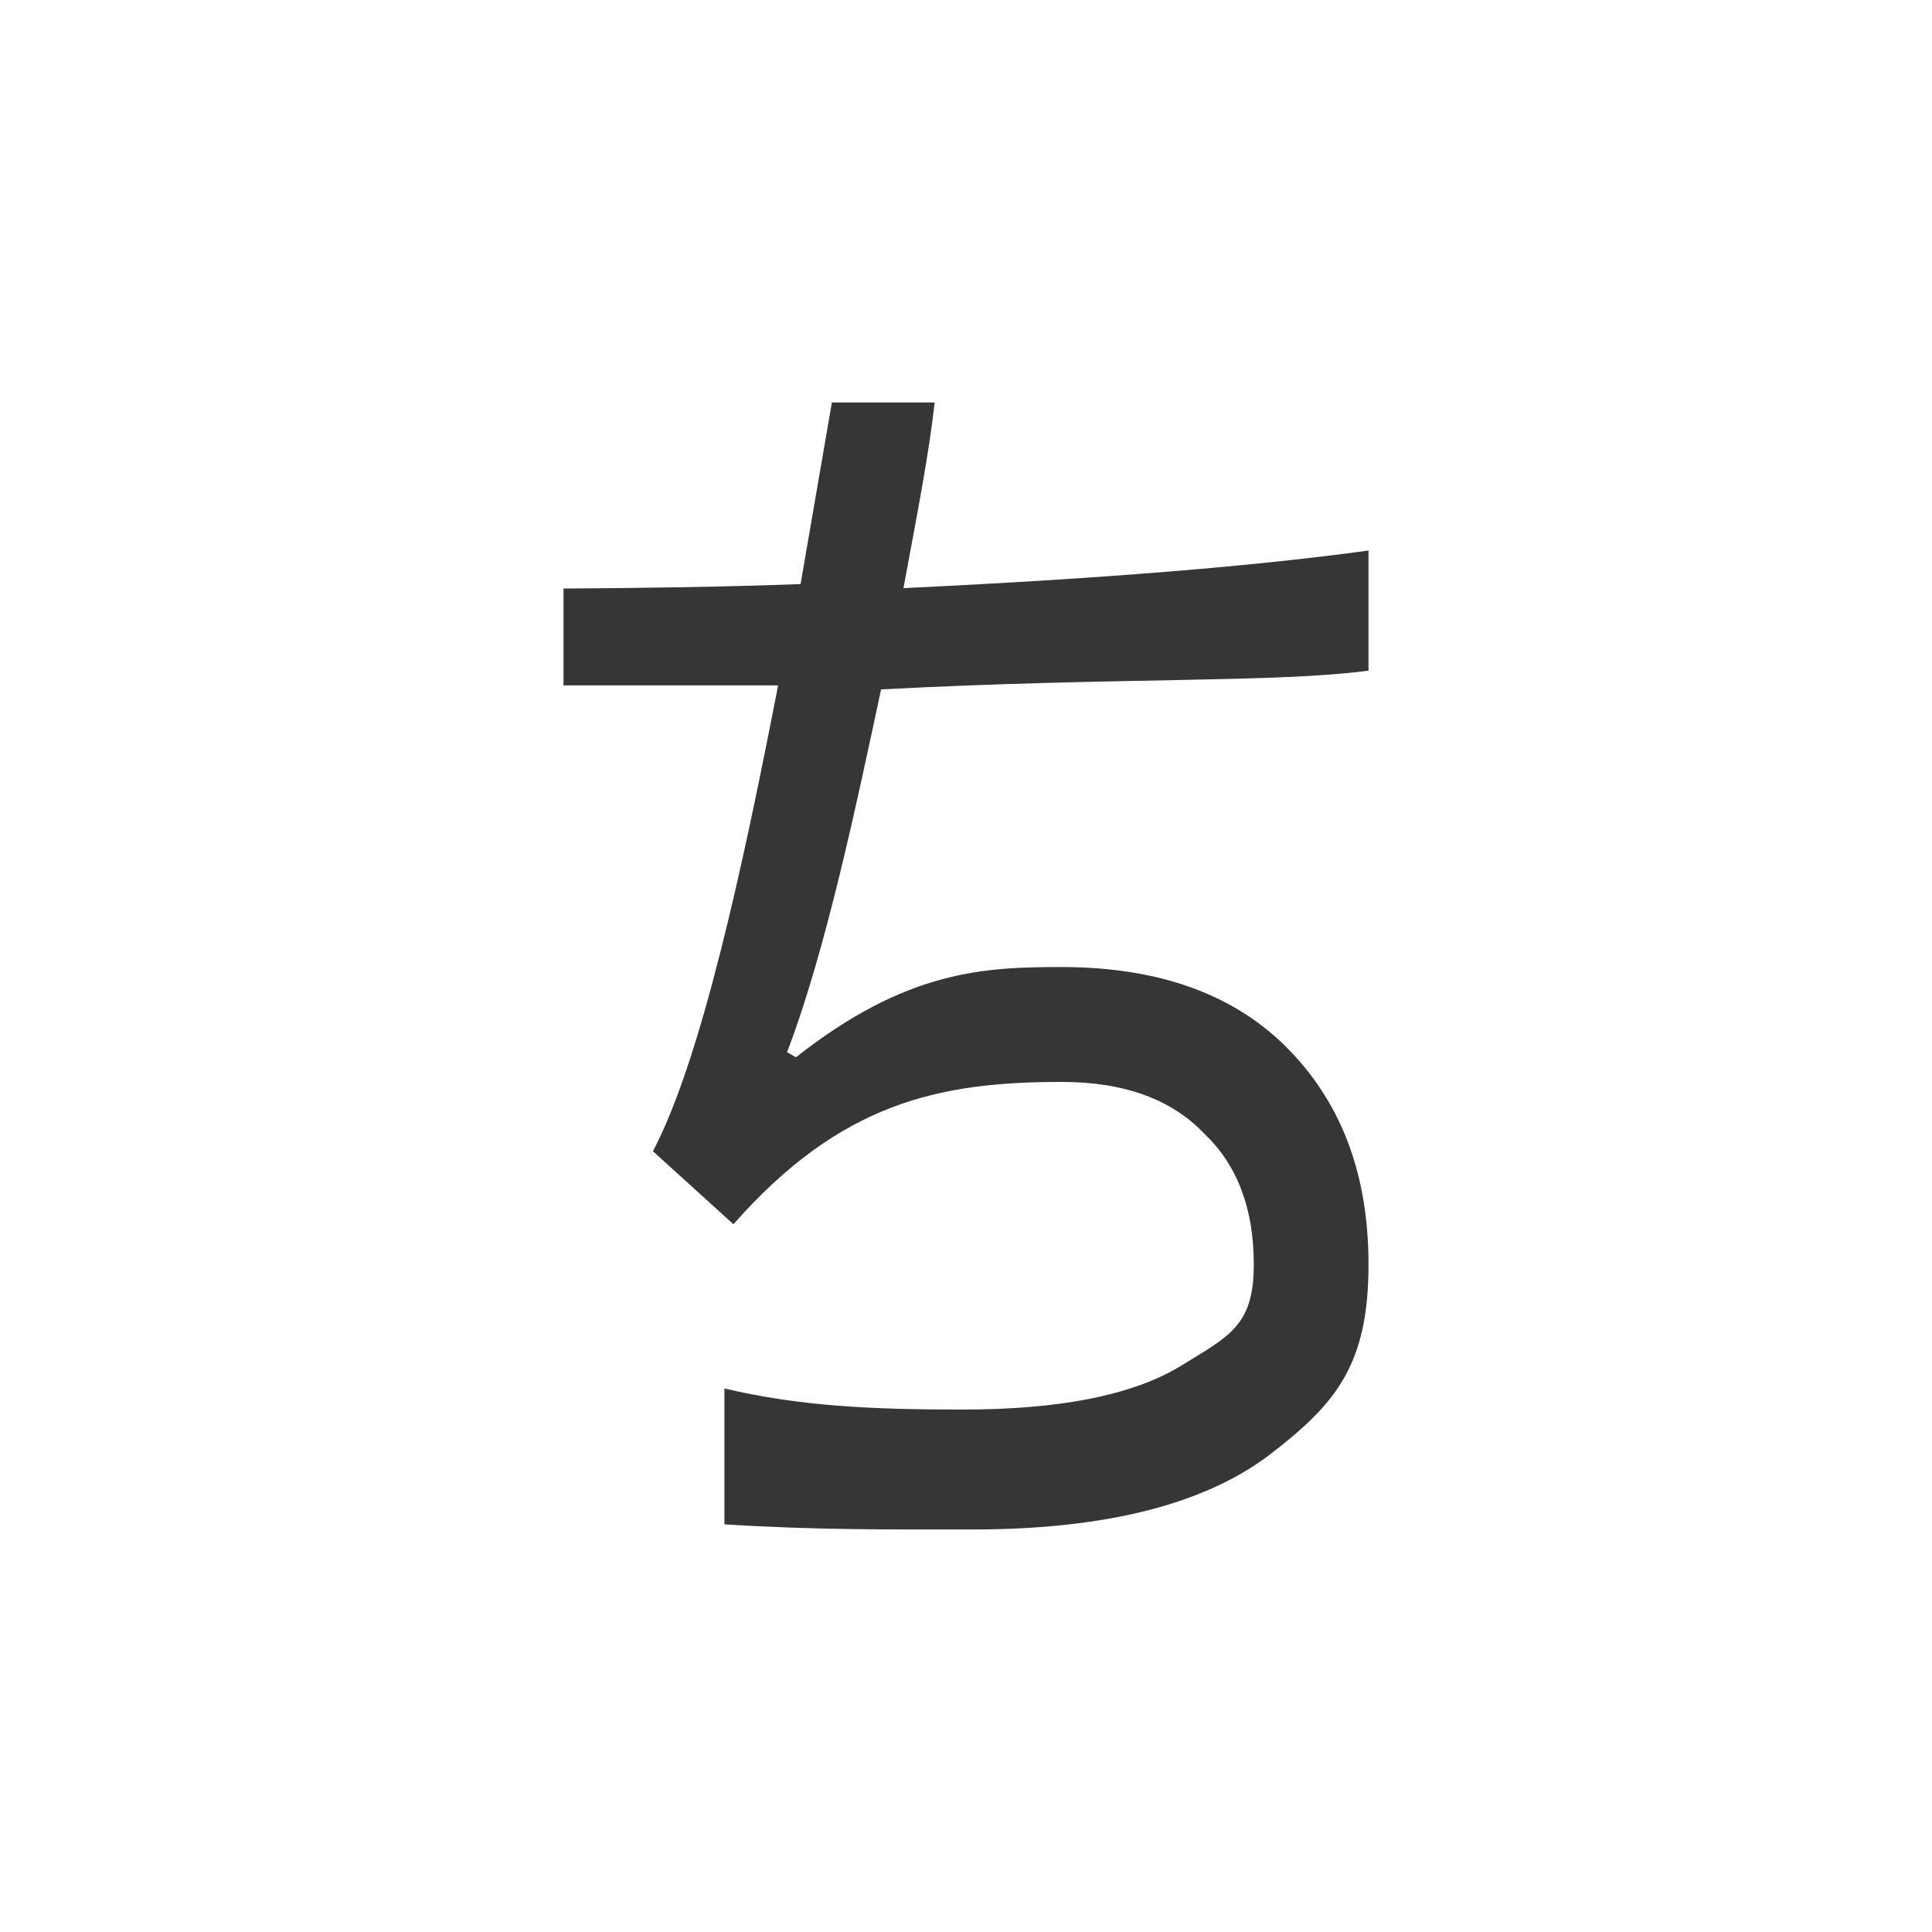 <?xml version="1.0" encoding="UTF-8" standalone="no"?>
<!-- Created with Inkscape (http://www.inkscape.org/) -->

<svg
   width="24"
   height="24"
   viewBox="0 0 24 24"
   version="1.1"
   id="svg361"
   inkscape:version="1.2.2 (1:1.2.2+202305151914+b0a8486541)"
   sodipodi:docname="fcitx-anthy.svg"
   xmlns:inkscape="http://www.inkscape.org/namespaces/inkscape"
   xmlns:sodipodi="http://sodipodi.sourceforge.net/DTD/sodipodi-0.dtd"
   xmlns="http://www.w3.org/2000/svg"
   xmlns:svg="http://www.w3.org/2000/svg">
  <sodipodi:namedview
     id="namedview363"
     pagecolor="#ffffff"
     bordercolor="#000000"
     borderopacity="0.25"
     inkscape:showpageshadow="2"
     inkscape:pageopacity="0.0"
     inkscape:pagecheckerboard="0"
     inkscape:deskcolor="#d1d1d1"
     inkscape:document-units="px"
     showgrid="false"
     inkscape:zoom="34.583333"
     inkscape:cx="11.985542"
     inkscape:cy="12"
     inkscape:window-width="1920"
     inkscape:window-height="1008"
     inkscape:window-x="0"
     inkscape:window-y="0"
     inkscape:window-maximized="1"
     inkscape:current-layer="svg361" />
  <defs
     id="defs358">
    <style
       id="current-color-scheme"
       type="text/css">
         .ColorScheme-Text { color:#363636; }
     </style>
  </defs>
  <path
     id="rect584"
     style="fill:currentColor;stroke-width:1.08;stroke-linecap:round;stroke-linejoin:round;paint-order:stroke fill markers"
     class="ColorScheme-Text"
     d="M 10.334,5 9.945,7.256 C 8.932,7.293 7.959,7.305 7,7.311 V 8.514 H 9.666 C 9.222,10.804 8.704,13.178 8.111,14.301 l 1,0.907 c 1.333,-1.513 2.558,-1.768 4.076,-1.768 0.778,0 1.369,0.215 1.777,0.647 0.407,0.388 0.611,0.928 0.611,1.62 0,0.777 -0.314,0.894 -0.943,1.283 -0.593,0.346 -1.483,0.52 -2.668,0.52 -1.126,0 -2.021,-0.039 -2.965,-0.262 v 1.688 c 1.119,0.071 2.054,0.064 3.076,0.064 1.63,0 2.853,-0.303 3.668,-0.907 C 16.596,17.444 17,16.96 17,15.707 c 0,-1.08 -0.312,-1.966 -0.979,-2.657 -0.666,-0.691 -1.611,-1.037 -2.834,-1.037 -0.963,0 -1.929,0.04 -3.299,1.121 l -0.111,-0.064 C 10.259,11.817 10.649,9.946 10.945,8.564 13.905,8.409 15.832,8.486 17,8.331 V 6.839 C 15.609,7.03 13.73,7.187 11.223,7.306 11.408,6.312 11.537,5.648 11.611,5 Z"
     sodipodi:nodetypes="cccccccscscsccscscscccccccc" />
</svg>
